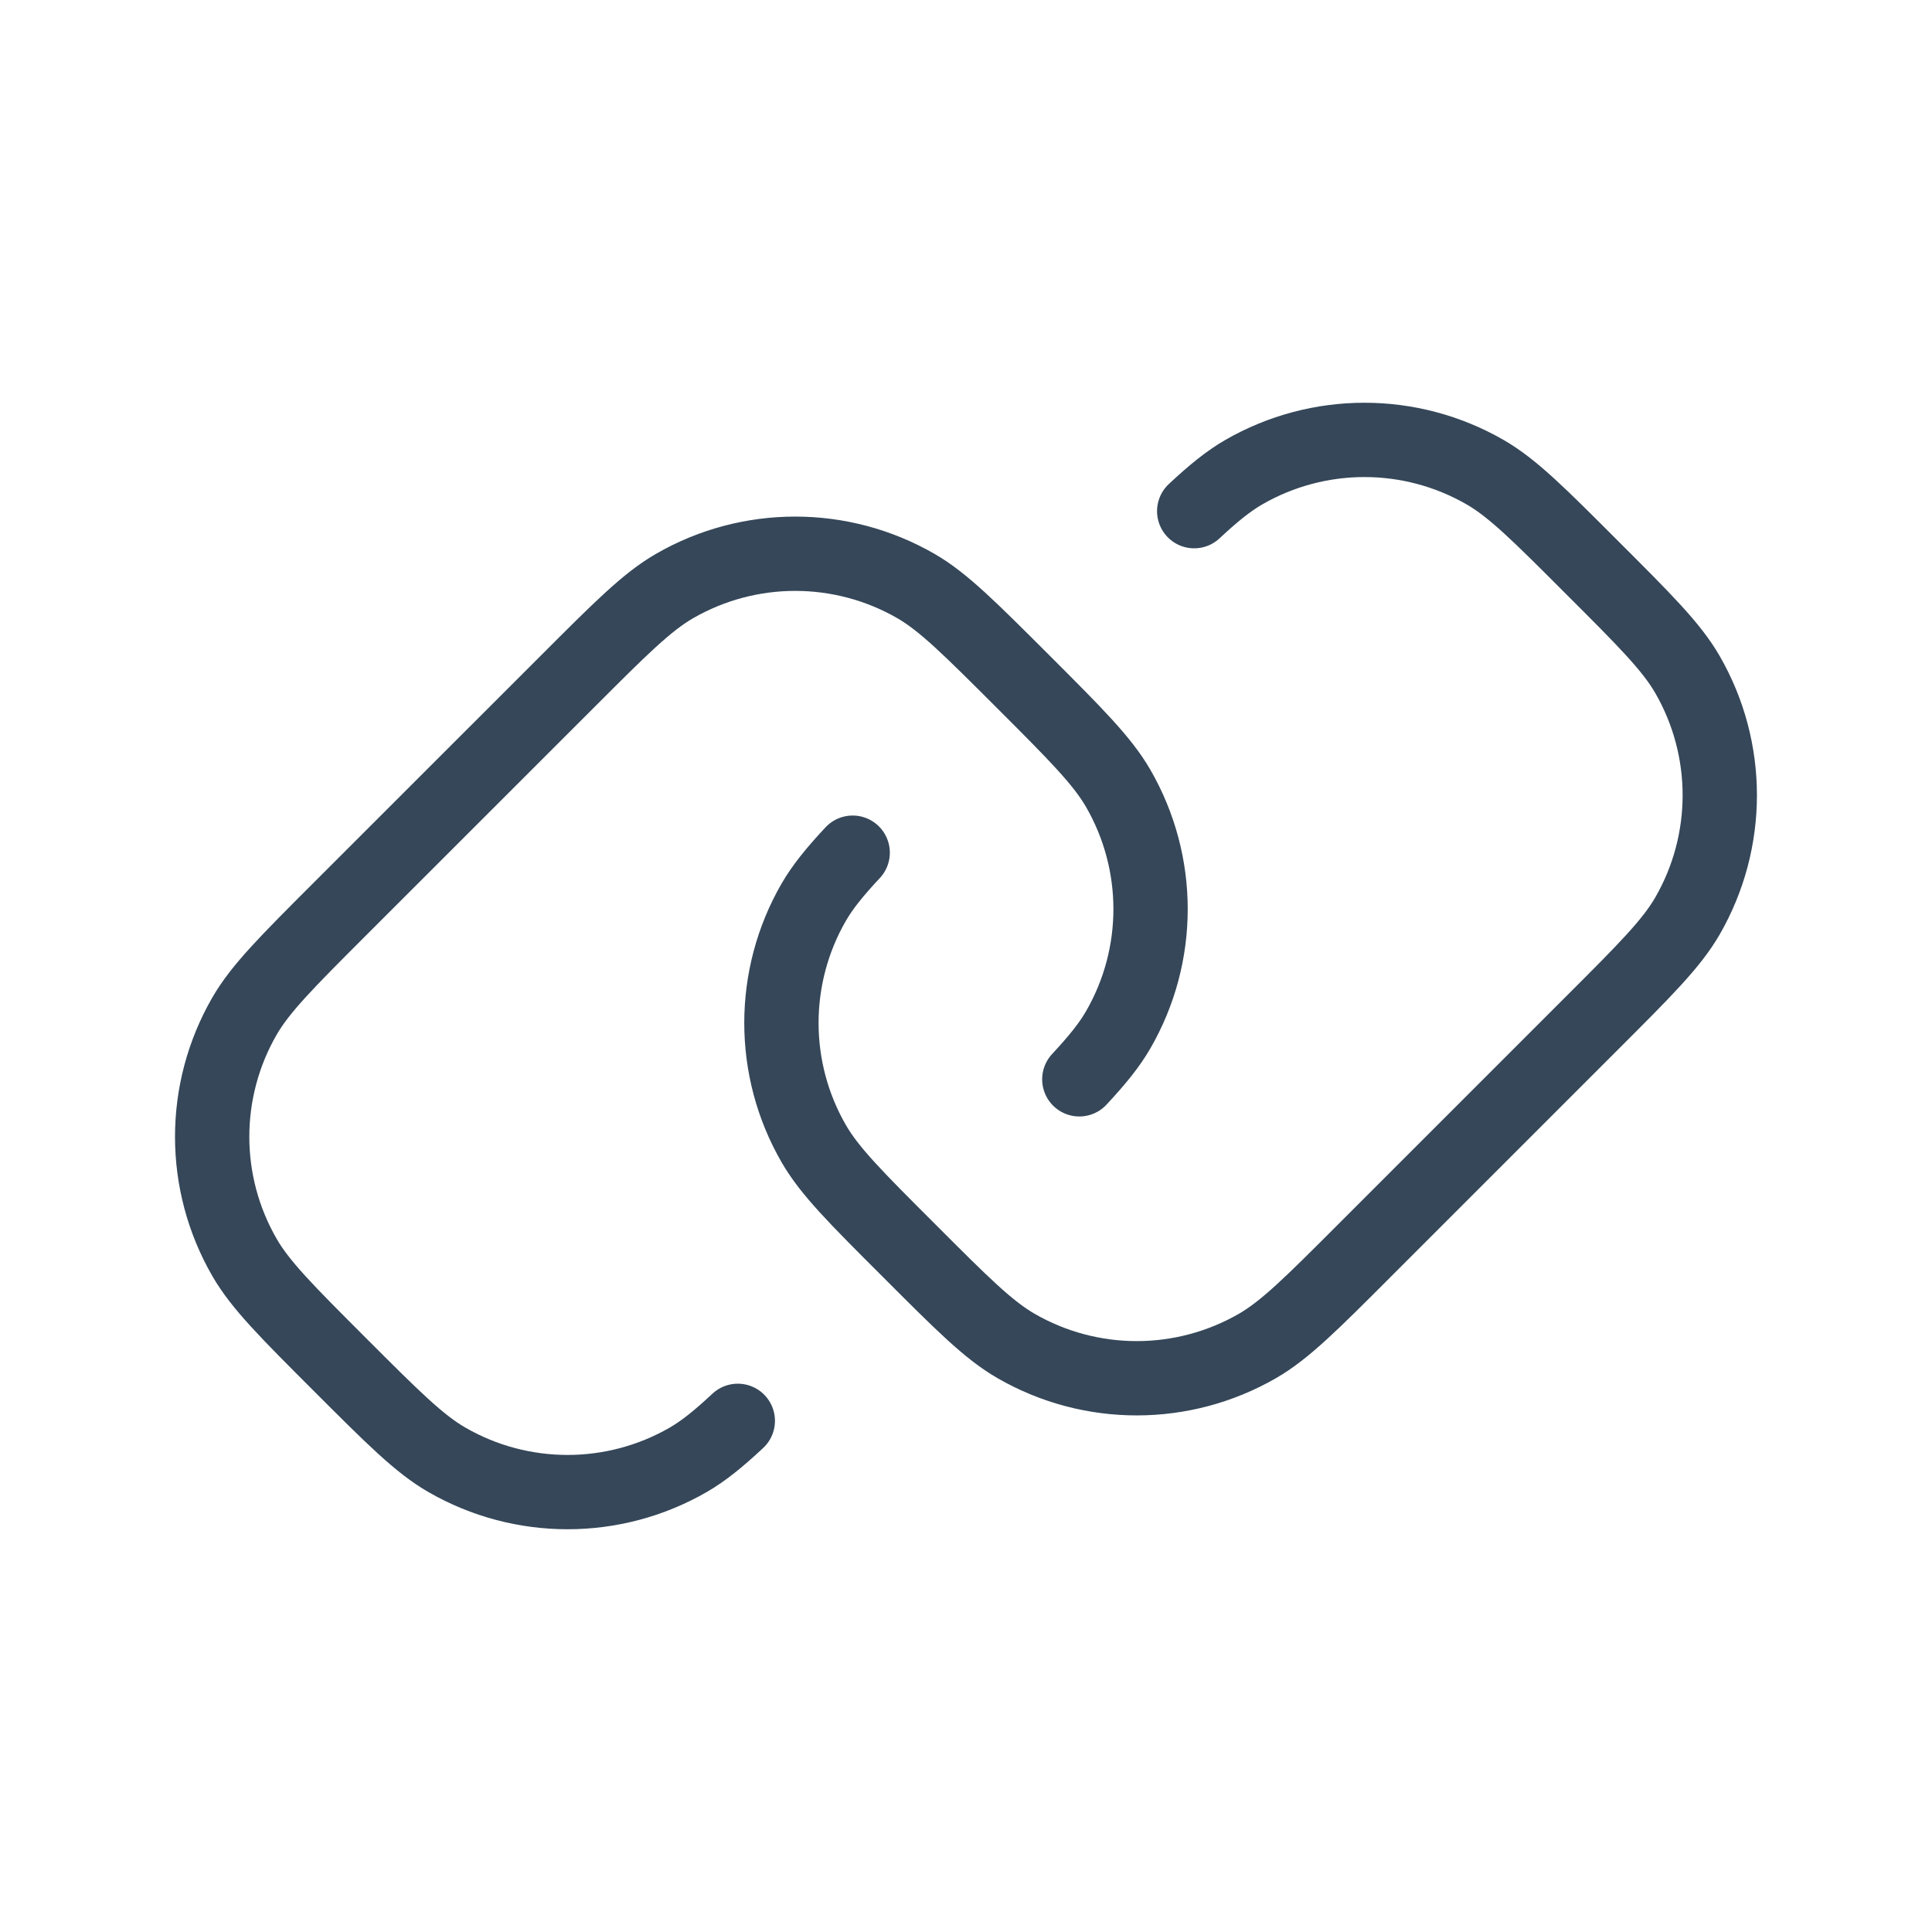 <svg width="26" height="26" viewBox="0 0 26 26" fill="none" xmlns="http://www.w3.org/2000/svg">
<path d="M9.929 19.121C9.669 19.364 9.468 19.526 9.263 19.645C8.257 20.225 7.018 20.225 6.013 19.645C5.642 19.431 5.286 19.075 4.573 18.362C3.861 17.65 3.505 17.294 3.291 16.923C2.71 15.918 2.71 14.679 3.291 13.673C3.505 13.303 3.861 12.946 4.573 12.234L7.638 9.17C8.35 8.458 8.706 8.101 9.077 7.887C10.082 7.307 11.321 7.307 12.327 7.887C12.697 8.101 13.053 8.458 13.766 9.17C14.478 9.882 14.834 10.239 15.048 10.609C15.629 11.615 15.629 12.854 15.048 13.859C14.93 14.064 14.767 14.265 14.525 14.525M11.475 11.475C11.232 11.735 11.07 11.936 10.951 12.141C10.371 13.147 10.371 14.386 10.951 15.391C11.165 15.762 11.521 16.118 12.234 16.83C12.946 17.543 13.302 17.899 13.673 18.113C14.678 18.693 15.917 18.693 16.923 18.113C17.293 17.899 17.65 17.543 18.362 16.83L21.426 13.766C22.139 13.054 22.495 12.697 22.709 12.327C23.289 11.321 23.289 10.082 22.709 9.077C22.495 8.706 22.139 8.35 21.426 7.638C20.714 6.925 20.358 6.569 19.987 6.355C18.981 5.775 17.743 5.775 16.737 6.355C16.532 6.474 16.331 6.636 16.071 6.879" stroke="#354759" stroke-linecap="round"/>
</svg>
